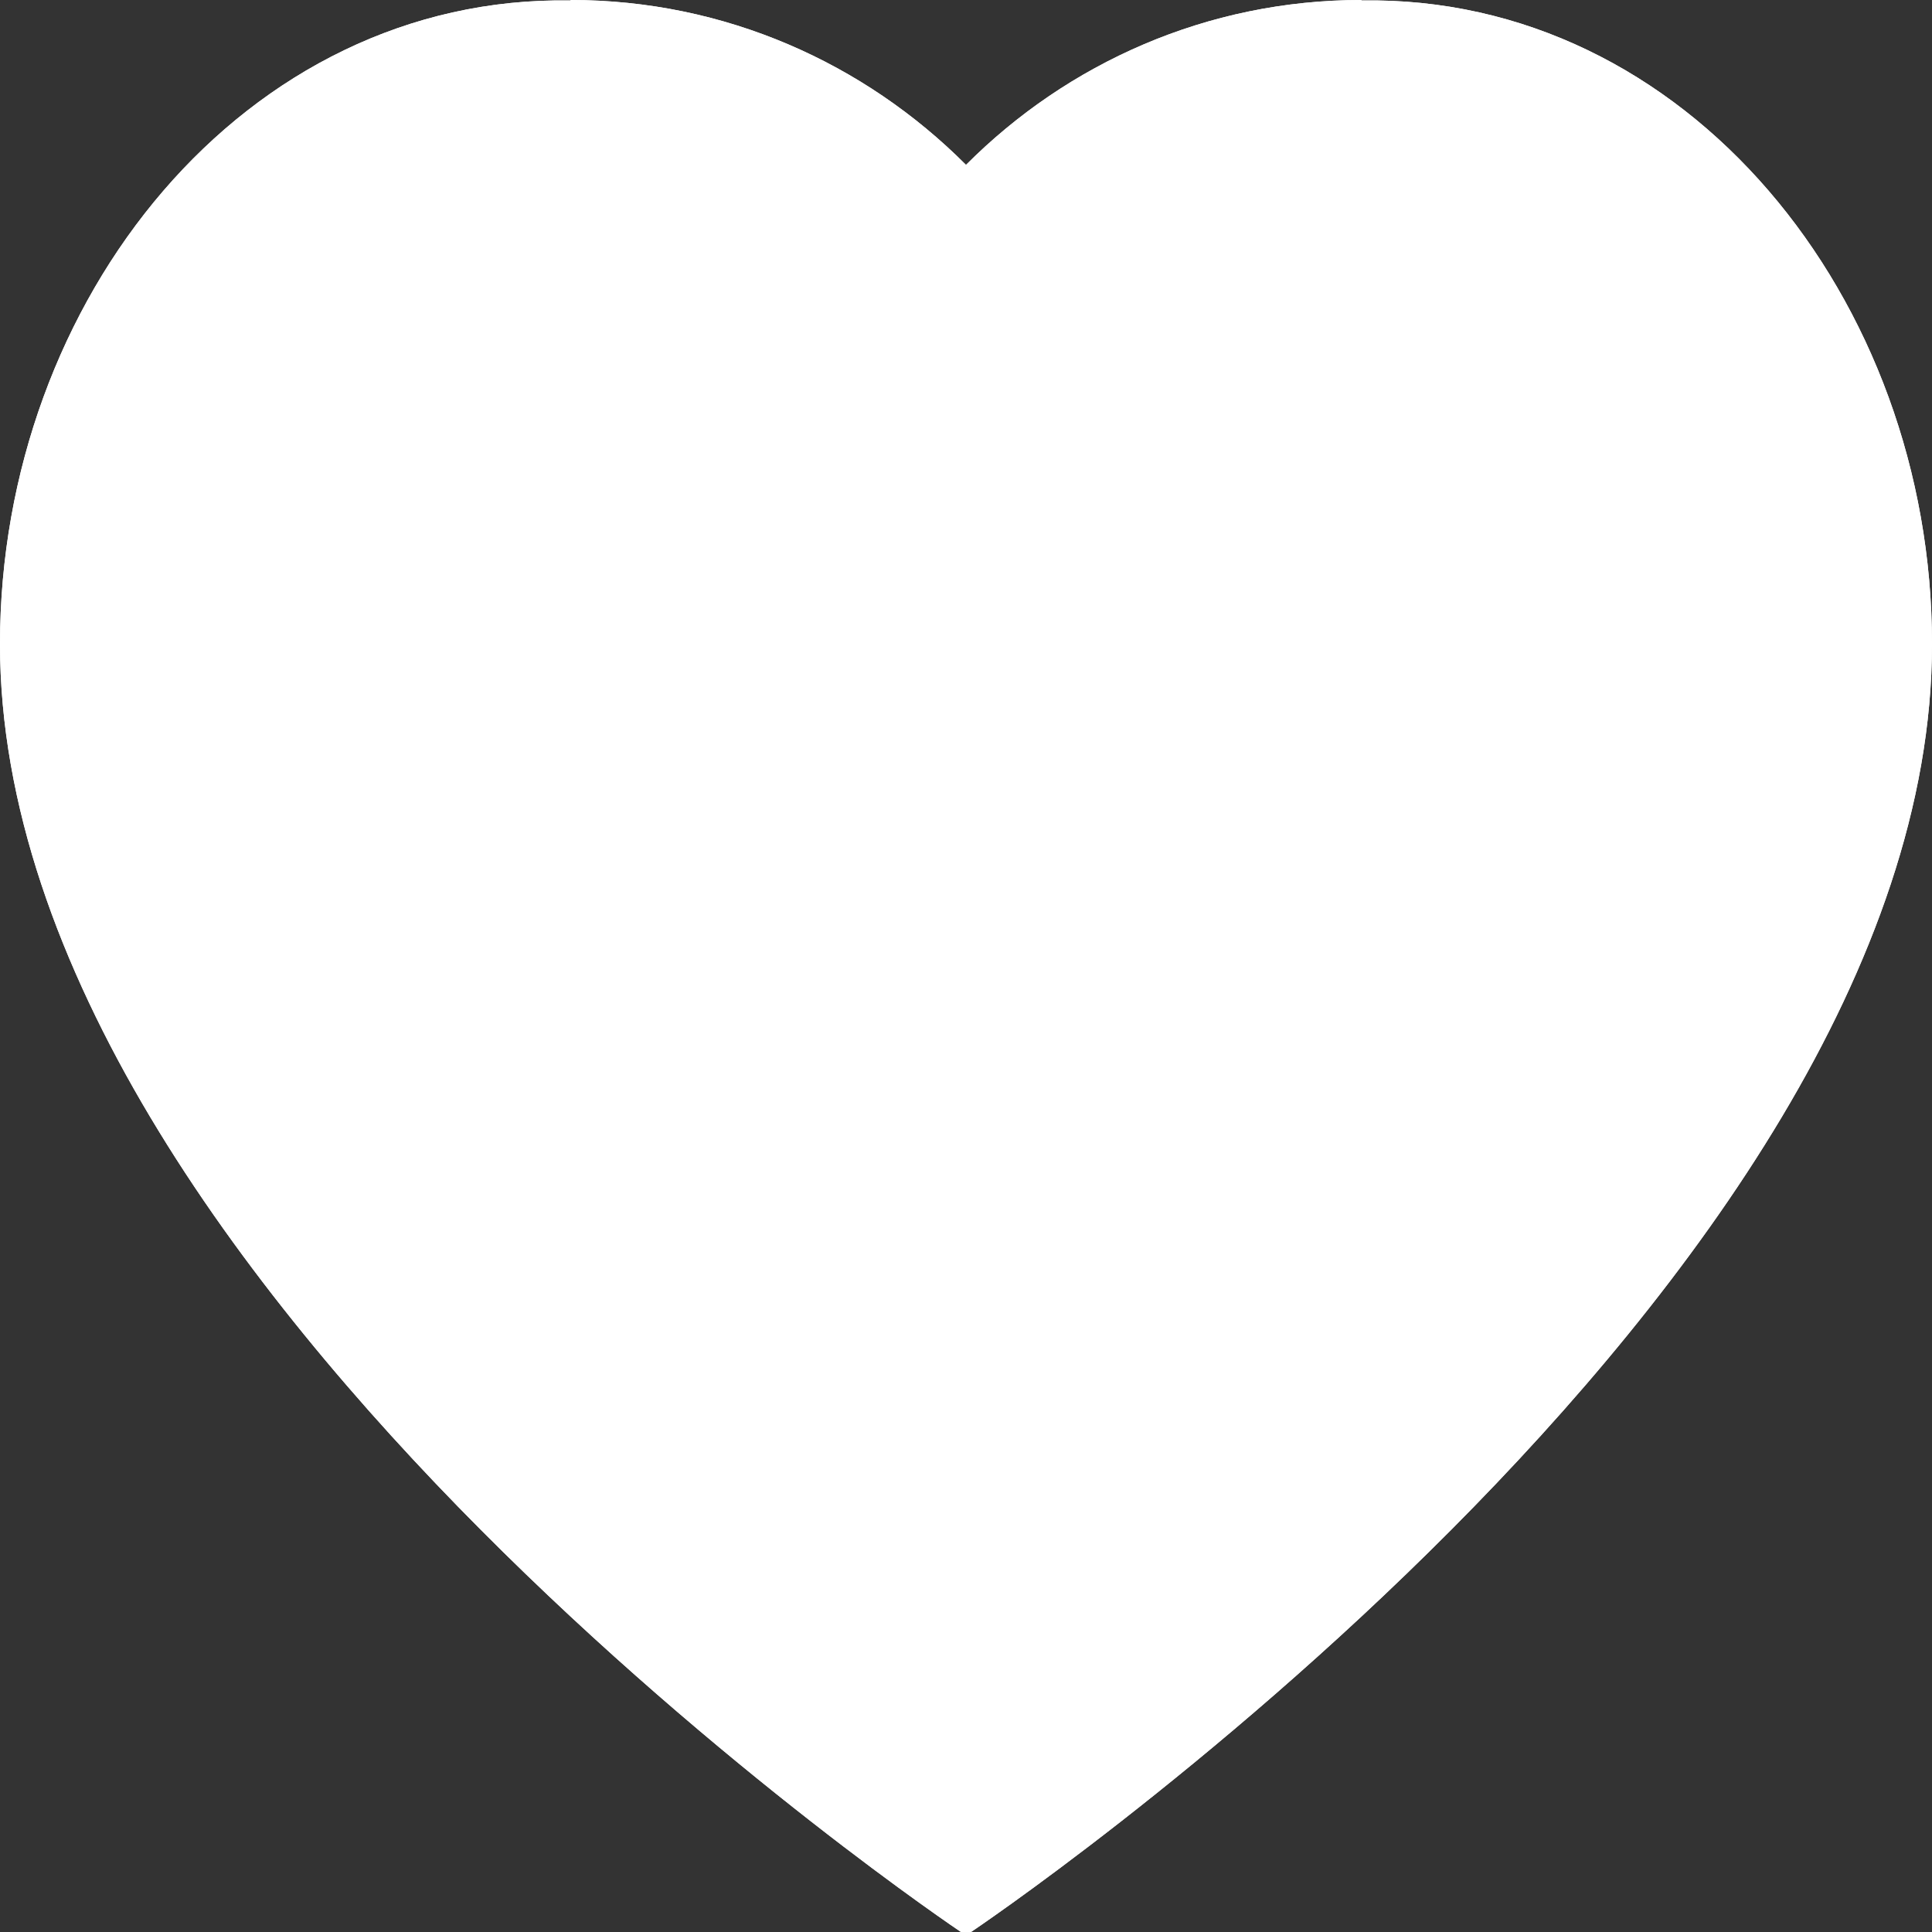<svg width="32" height="32" viewBox="0 0 32 32" fill="none" xmlns="http://www.w3.org/2000/svg">
<rect x="0" y="0" width="32" height="32" fill="#333333" stroke="none"/>
<path d="M22.775 2.667C26.336 2.708 29.333 6.355 29.333 10.667C29.333 17.475 20.707 25.292 15.999 28.791C11.288 25.299 2.667 17.493 2.667 10.667C2.667 6.355 5.664 2.708 9.224 2.667C12.781 2.9 13.235 3.735 16 6.505C18.759 3.741 19.224 2.897 22.775 2.667ZM22.548 0.008L22.549 0C19.991 0 17.679 1.047 16 2.731C14.321 1.047 12.009 0 9.451 0L9.452 0.008C4.059 -0.085 0 4.959 0 10.667C0 21.333 15.917 32 15.917 32H16.083C16.083 32 32 21.333 32 10.667C32 4.951 27.935 -0.085 22.548 0.008Z" fill="white"/>
<path d="M22.548 0.008L22.549 0C19.991 0 17.679 1.047 16 2.731C14.321 1.047 12.009 0 9.451 0L9.452 0.008C4.059 -0.085 0 4.959 0 10.667C0 21.333 15.917 32 15.917 32H16.083C16.083 32 32 21.333 32 10.667C32 4.951 27.935 -0.085 22.548 0.008Z" fill="white"/>
</svg>
